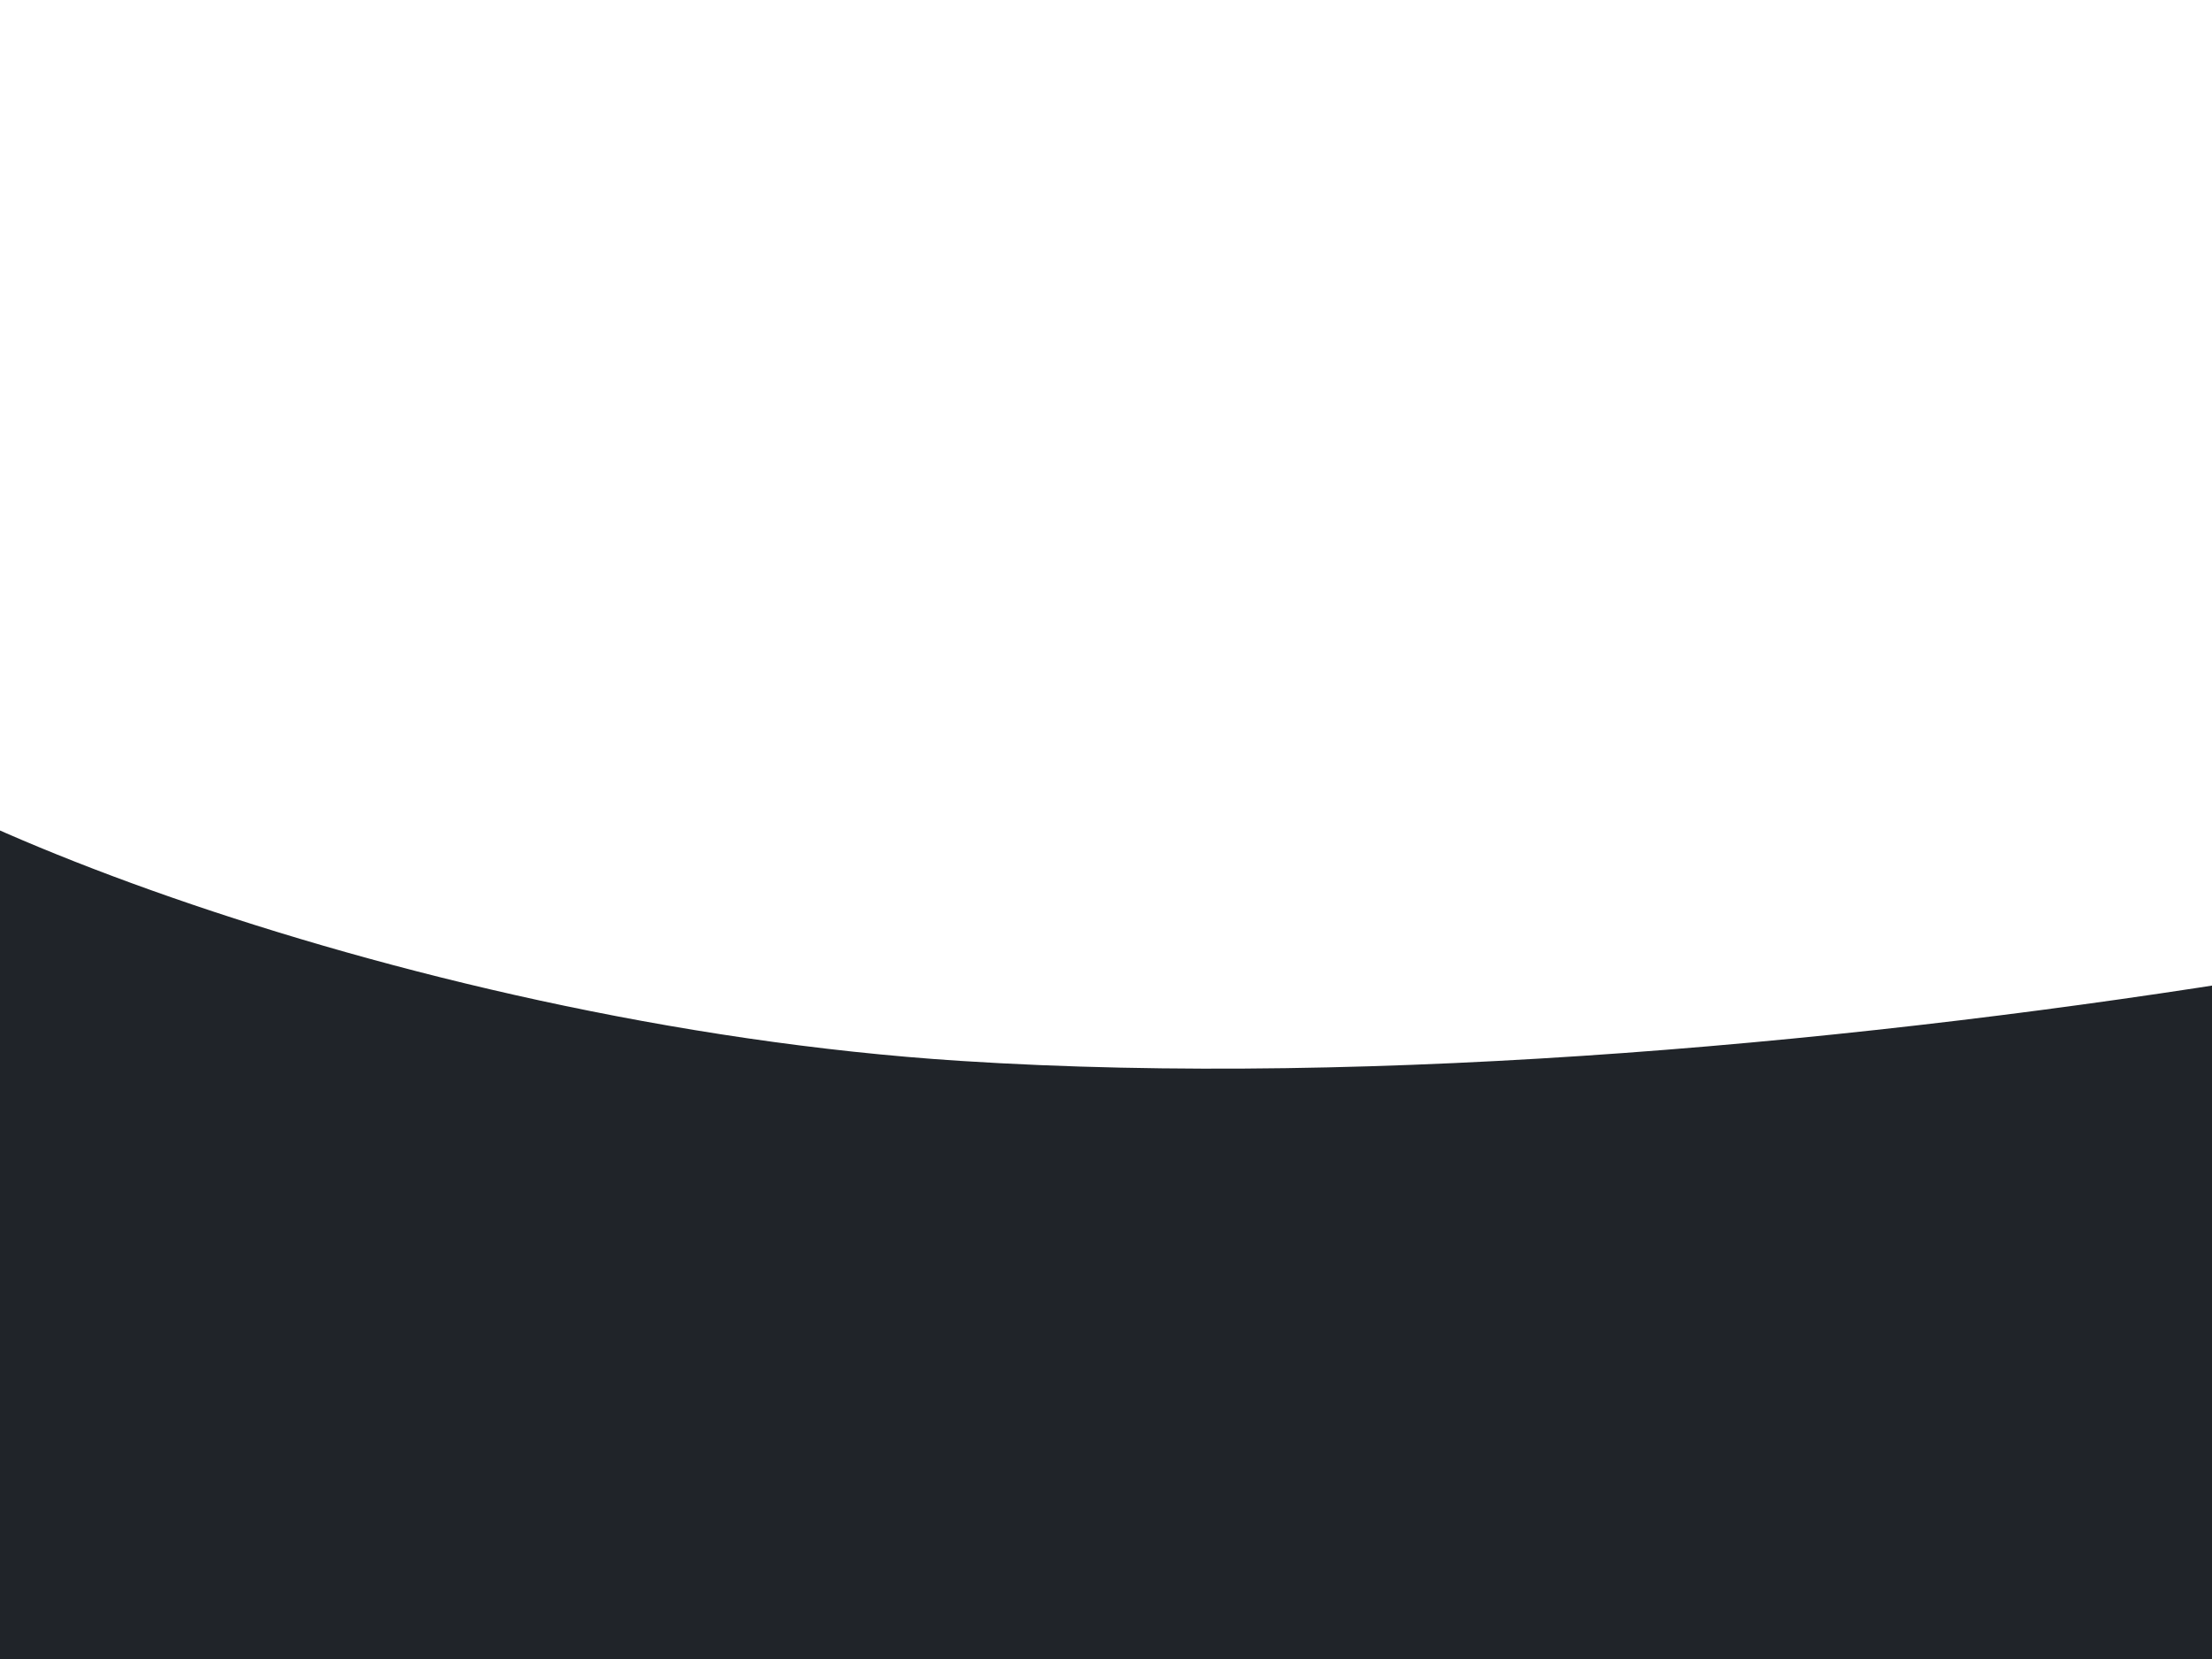 <?xml version="1.0" encoding="UTF-8" standalone="no"?>
<!DOCTYPE svg PUBLIC "-//W3C//DTD SVG 1.1//EN" "http://www.w3.org/Graphics/SVG/1.1/DTD/svg11.dtd">
<svg width="100%" height="100%" viewBox="0 0 100 75" version="1.1" xmlns="http://www.w3.org/2000/svg" xmlns:xlink="http://www.w3.org/1999/xlink" xml:space="preserve" xmlns:serif="http://www.serif.com/" style="fill-rule:evenodd;clip-rule:evenodd;stroke-linejoin:round;stroke-miterlimit:1.414;">
    <path d="M-9.286,31.533C-11.978,21.348 -5.556,78.705 -5.556,78.705L106.188,81.587C106.188,81.587 143.688,29.016 137.505,34.972C132.729,39.573 81.231,50.393 43.418,47.961C17.566,46.299 -8.267,35.388 -9.286,31.533Z" style="fill:rgb(32,36,41);"/>
</svg>
